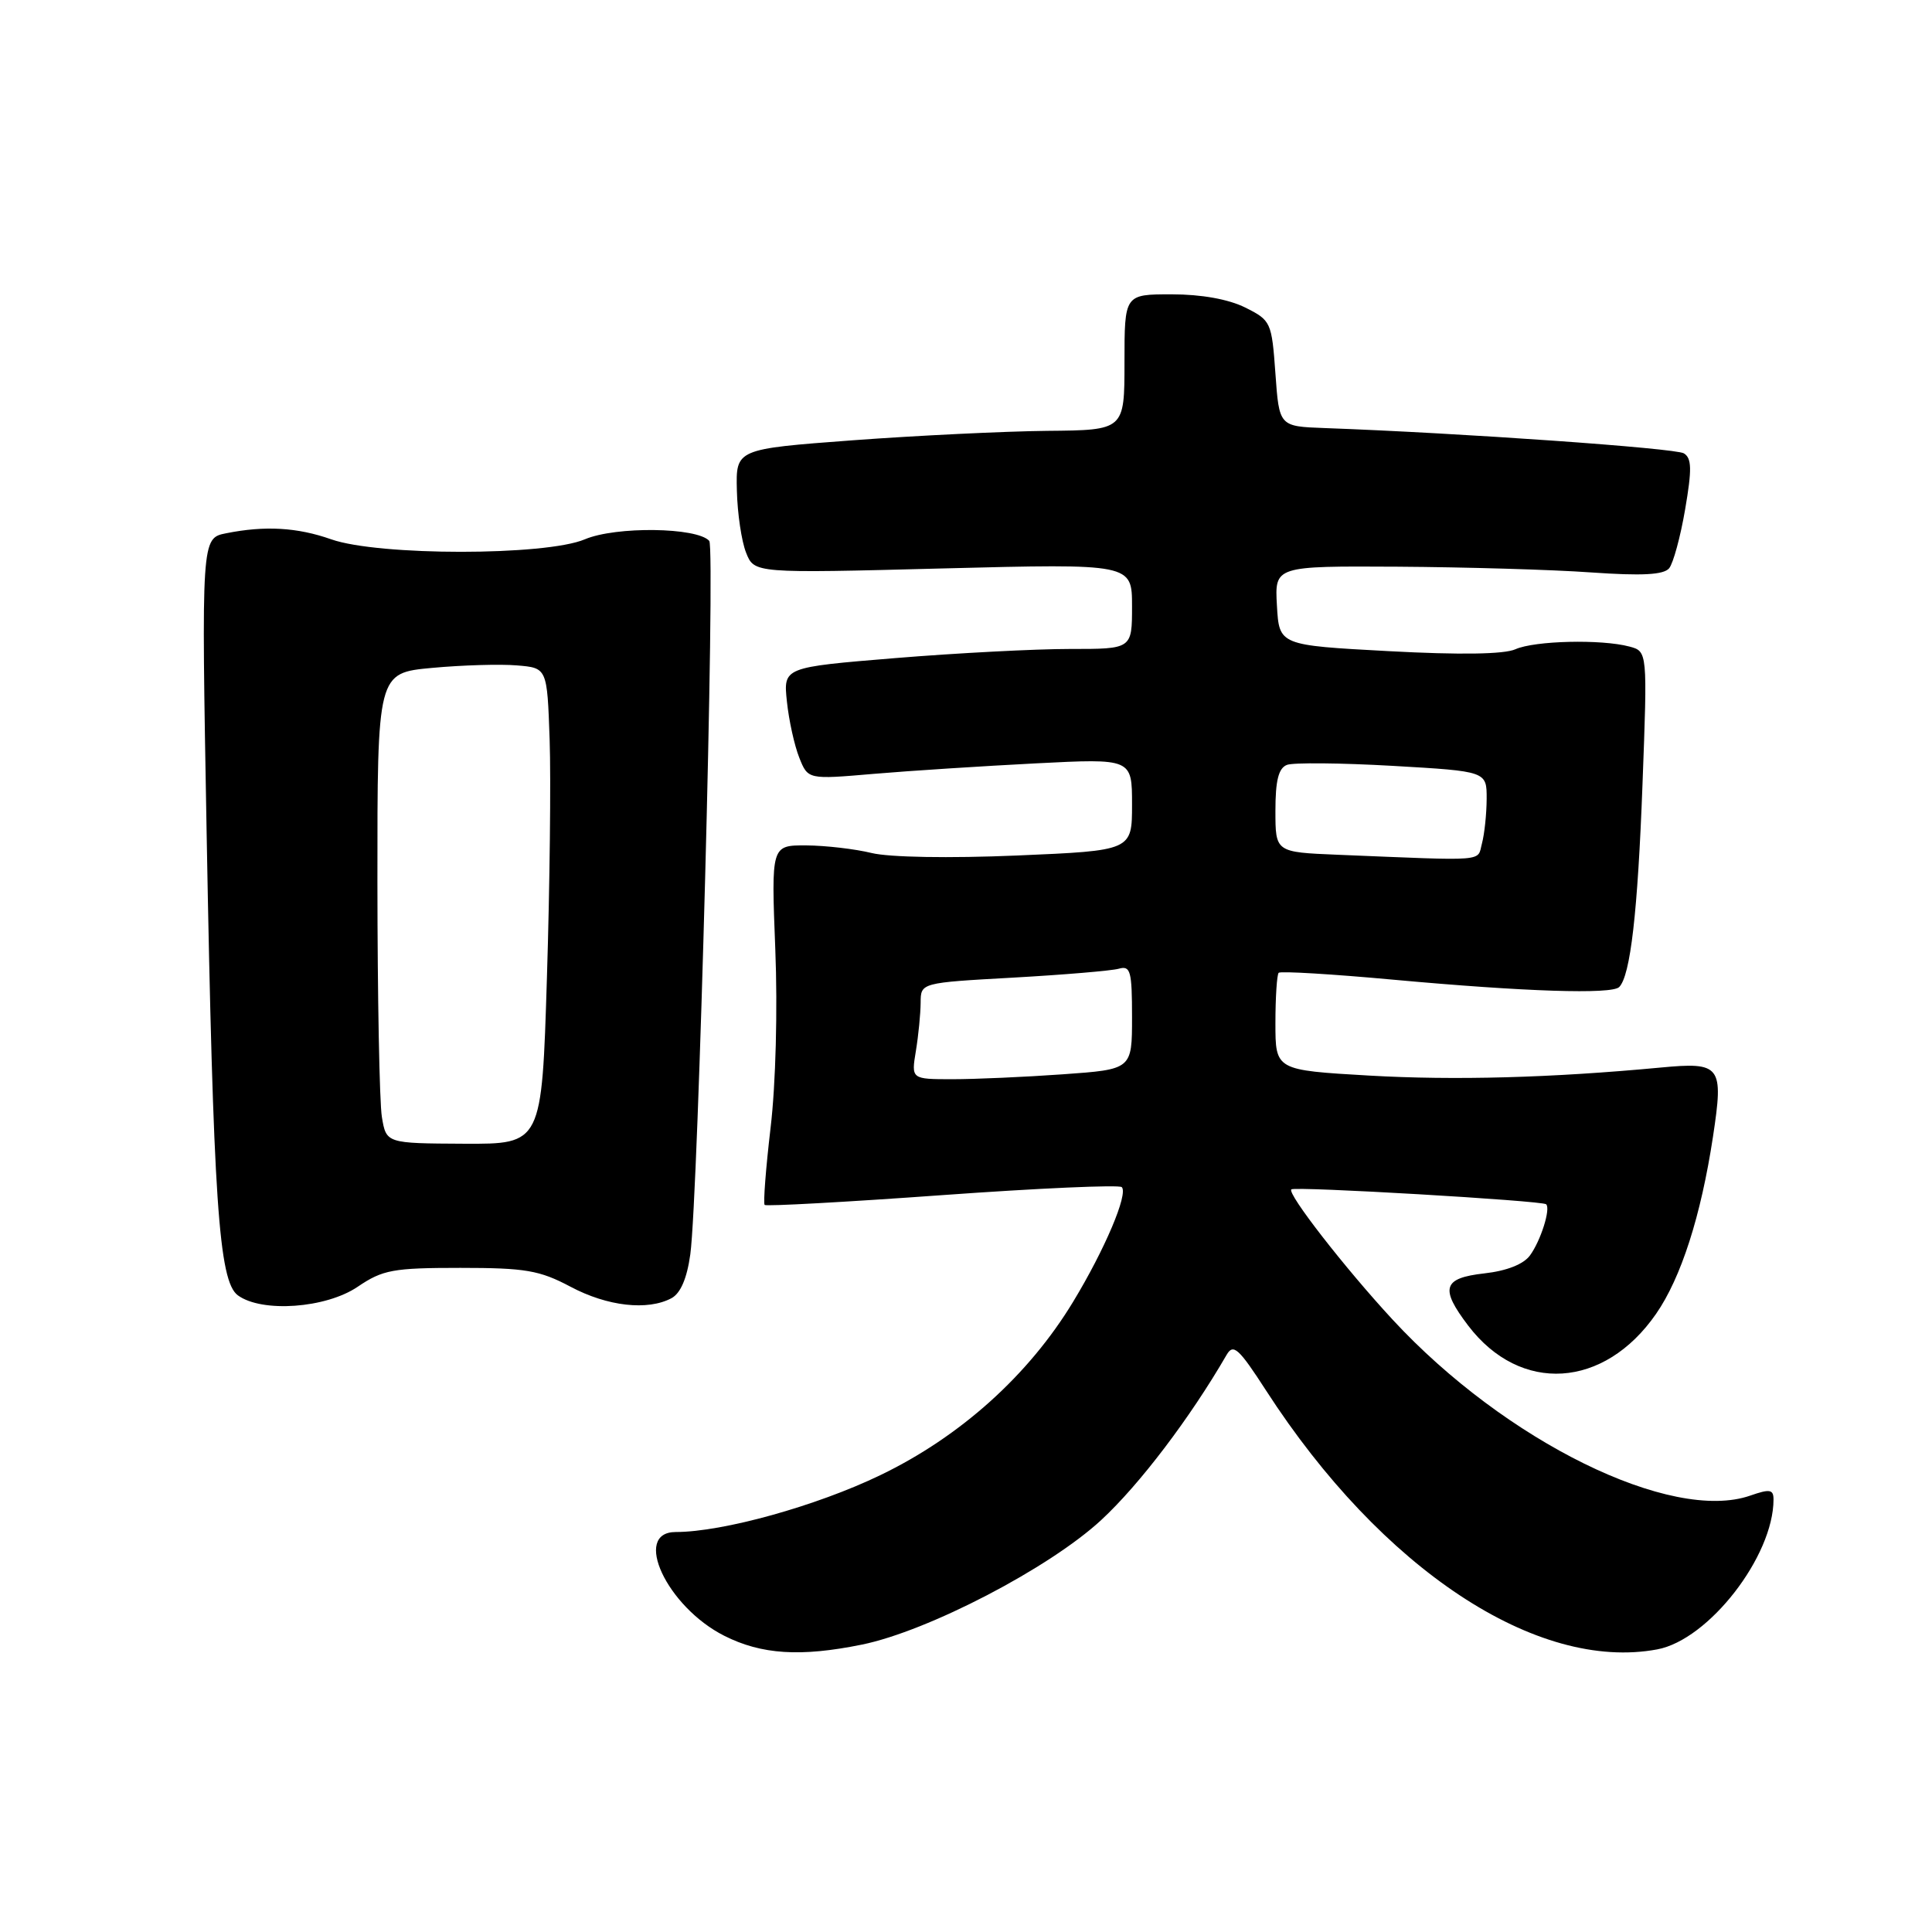 <?xml version="1.0" encoding="UTF-8" standalone="no"?>
<!DOCTYPE svg PUBLIC "-//W3C//DTD SVG 1.1//EN" "http://www.w3.org/Graphics/SVG/1.1/DTD/svg11.dtd" >
<svg xmlns="http://www.w3.org/2000/svg" xmlns:xlink="http://www.w3.org/1999/xlink" version="1.1" viewBox="0 0 256 256">
 <g >
 <path fill="currentColor"
d=" M 114.20 217.92 C 122.99 216.13 139.05 207.77 145.92 201.41 C 150.99 196.72 157.69 187.89 162.53 179.53 C 163.42 177.99 164.13 178.63 167.78 184.28 C 183.07 207.93 203.66 221.54 219.60 218.55 C 226.42 217.27 235.00 206.21 235.00 198.69 C 235.00 197.35 234.51 197.27 231.93 198.17 C 221.48 201.82 199.47 191.00 184.54 174.87 C 178.21 168.03 170.51 158.13 171.11 157.60 C 171.58 157.17 204.34 159.09 204.87 159.57 C 205.50 160.14 204.16 164.40 202.73 166.35 C 201.88 167.52 199.64 168.40 196.69 168.73 C 191.18 169.35 190.77 170.69 194.55 175.66 C 201.46 184.72 212.56 184.02 219.44 174.09 C 222.76 169.30 225.39 161.09 226.98 150.61 C 228.41 141.18 228.04 140.70 220.00 141.46 C 205.52 142.82 192.77 143.17 181.43 142.52 C 169.00 141.80 169.00 141.80 169.00 135.57 C 169.00 132.14 169.20 129.14 169.43 128.90 C 169.67 128.66 176.54 129.07 184.68 129.82 C 202.08 131.41 213.55 131.78 214.55 130.79 C 216.04 129.29 217.01 120.87 217.64 103.91 C 218.30 86.31 218.30 86.31 215.90 85.67 C 212.19 84.68 203.35 84.89 200.80 86.03 C 199.30 86.70 193.46 86.79 184.00 86.28 C 169.50 85.50 169.50 85.50 169.20 80.25 C 168.90 75.00 168.90 75.00 185.20 75.09 C 194.16 75.15 205.70 75.48 210.83 75.85 C 217.58 76.32 220.44 76.17 221.17 75.30 C 221.71 74.64 222.67 71.13 223.29 67.49 C 224.20 62.18 224.17 60.72 223.12 60.07 C 221.99 59.38 193.49 57.37 175.50 56.72 C 169.50 56.50 169.50 56.50 169.00 49.50 C 168.51 42.68 168.41 42.45 165.00 40.75 C 162.79 39.65 159.20 39.00 155.25 39.00 C 149.00 39.00 149.00 39.00 149.00 48.00 C 149.00 57.00 149.00 57.00 138.75 57.09 C 133.11 57.15 121.53 57.71 113.00 58.34 C 97.50 59.50 97.50 59.50 97.64 65.00 C 97.71 68.03 98.26 71.73 98.86 73.23 C 99.94 75.97 99.94 75.97 124.97 75.32 C 150.00 74.68 150.00 74.68 150.00 80.34 C 150.00 86.00 150.00 86.00 141.75 85.99 C 137.21 85.99 126.81 86.53 118.64 87.20 C 103.79 88.42 103.79 88.42 104.27 92.96 C 104.53 95.46 105.27 98.80 105.91 100.40 C 107.06 103.29 107.06 103.29 115.78 102.54 C 120.58 102.13 130.24 101.51 137.25 101.15 C 150.00 100.50 150.00 100.50 150.00 106.61 C 150.00 112.71 150.00 112.71 134.75 113.36 C 125.77 113.74 117.85 113.60 115.50 113.03 C 113.30 112.49 109.40 112.04 106.84 112.02 C 102.19 112.00 102.19 112.00 102.73 125.76 C 103.05 133.72 102.79 143.69 102.11 149.40 C 101.47 154.84 101.12 159.45 101.32 159.66 C 101.53 159.86 112.12 159.28 124.86 158.36 C 137.60 157.44 148.30 156.97 148.64 157.30 C 149.52 158.19 146.40 165.56 142.19 172.50 C 136.30 182.22 127.26 190.35 116.66 195.46 C 108.19 199.55 95.77 203.00 89.54 203.00 C 83.73 203.00 88.36 212.91 95.97 216.75 C 100.90 219.24 106.09 219.57 114.20 217.92 Z  M 47.40 170.50 C 50.72 168.25 52.08 168.00 60.99 168.00 C 69.63 168.00 71.49 168.32 75.60 170.50 C 80.49 173.10 85.81 173.70 88.97 172.02 C 90.18 171.37 91.03 169.39 91.47 166.20 C 92.53 158.51 94.81 72.59 93.98 71.67 C 92.36 69.86 81.60 69.72 77.50 71.46 C 72.30 73.67 50.14 73.67 43.88 71.46 C 39.40 69.88 35.10 69.63 29.97 70.66 C 26.68 71.31 26.68 71.31 27.38 110.41 C 28.26 159.14 28.98 169.78 31.52 171.64 C 34.71 173.97 43.19 173.36 47.40 170.50 Z  M 121.36 139.25 C 121.70 137.19 121.98 134.31 121.99 132.86 C 122.00 130.22 122.00 130.22 134.25 129.54 C 140.99 129.16 147.29 128.63 148.25 128.36 C 149.80 127.92 150.00 128.67 150.00 134.78 C 150.00 141.70 150.00 141.70 140.85 142.35 C 135.81 142.71 129.23 143.00 126.22 143.00 C 120.74 143.00 120.74 143.00 121.36 139.25 Z  M 177.25 113.26 C 169.00 112.92 169.00 112.92 169.00 107.43 C 169.00 103.42 169.41 101.78 170.53 101.35 C 171.37 101.03 177.67 101.09 184.53 101.48 C 197.00 102.20 197.00 102.20 196.99 105.85 C 196.98 107.86 196.70 110.51 196.37 111.75 C 195.71 114.21 197.36 114.08 177.25 113.26 Z  M 50.60 148.00 C 50.28 146.07 50.02 132.05 50.01 116.84 C 50.00 89.17 50.00 89.17 57.25 88.50 C 61.24 88.13 66.30 87.98 68.50 88.17 C 72.50 88.50 72.50 88.50 72.83 98.00 C 73.01 103.22 72.85 117.42 72.47 129.55 C 71.79 151.60 71.79 151.60 61.49 151.55 C 51.18 151.50 51.18 151.50 50.60 148.00 Z "/>
</g>
</svg>